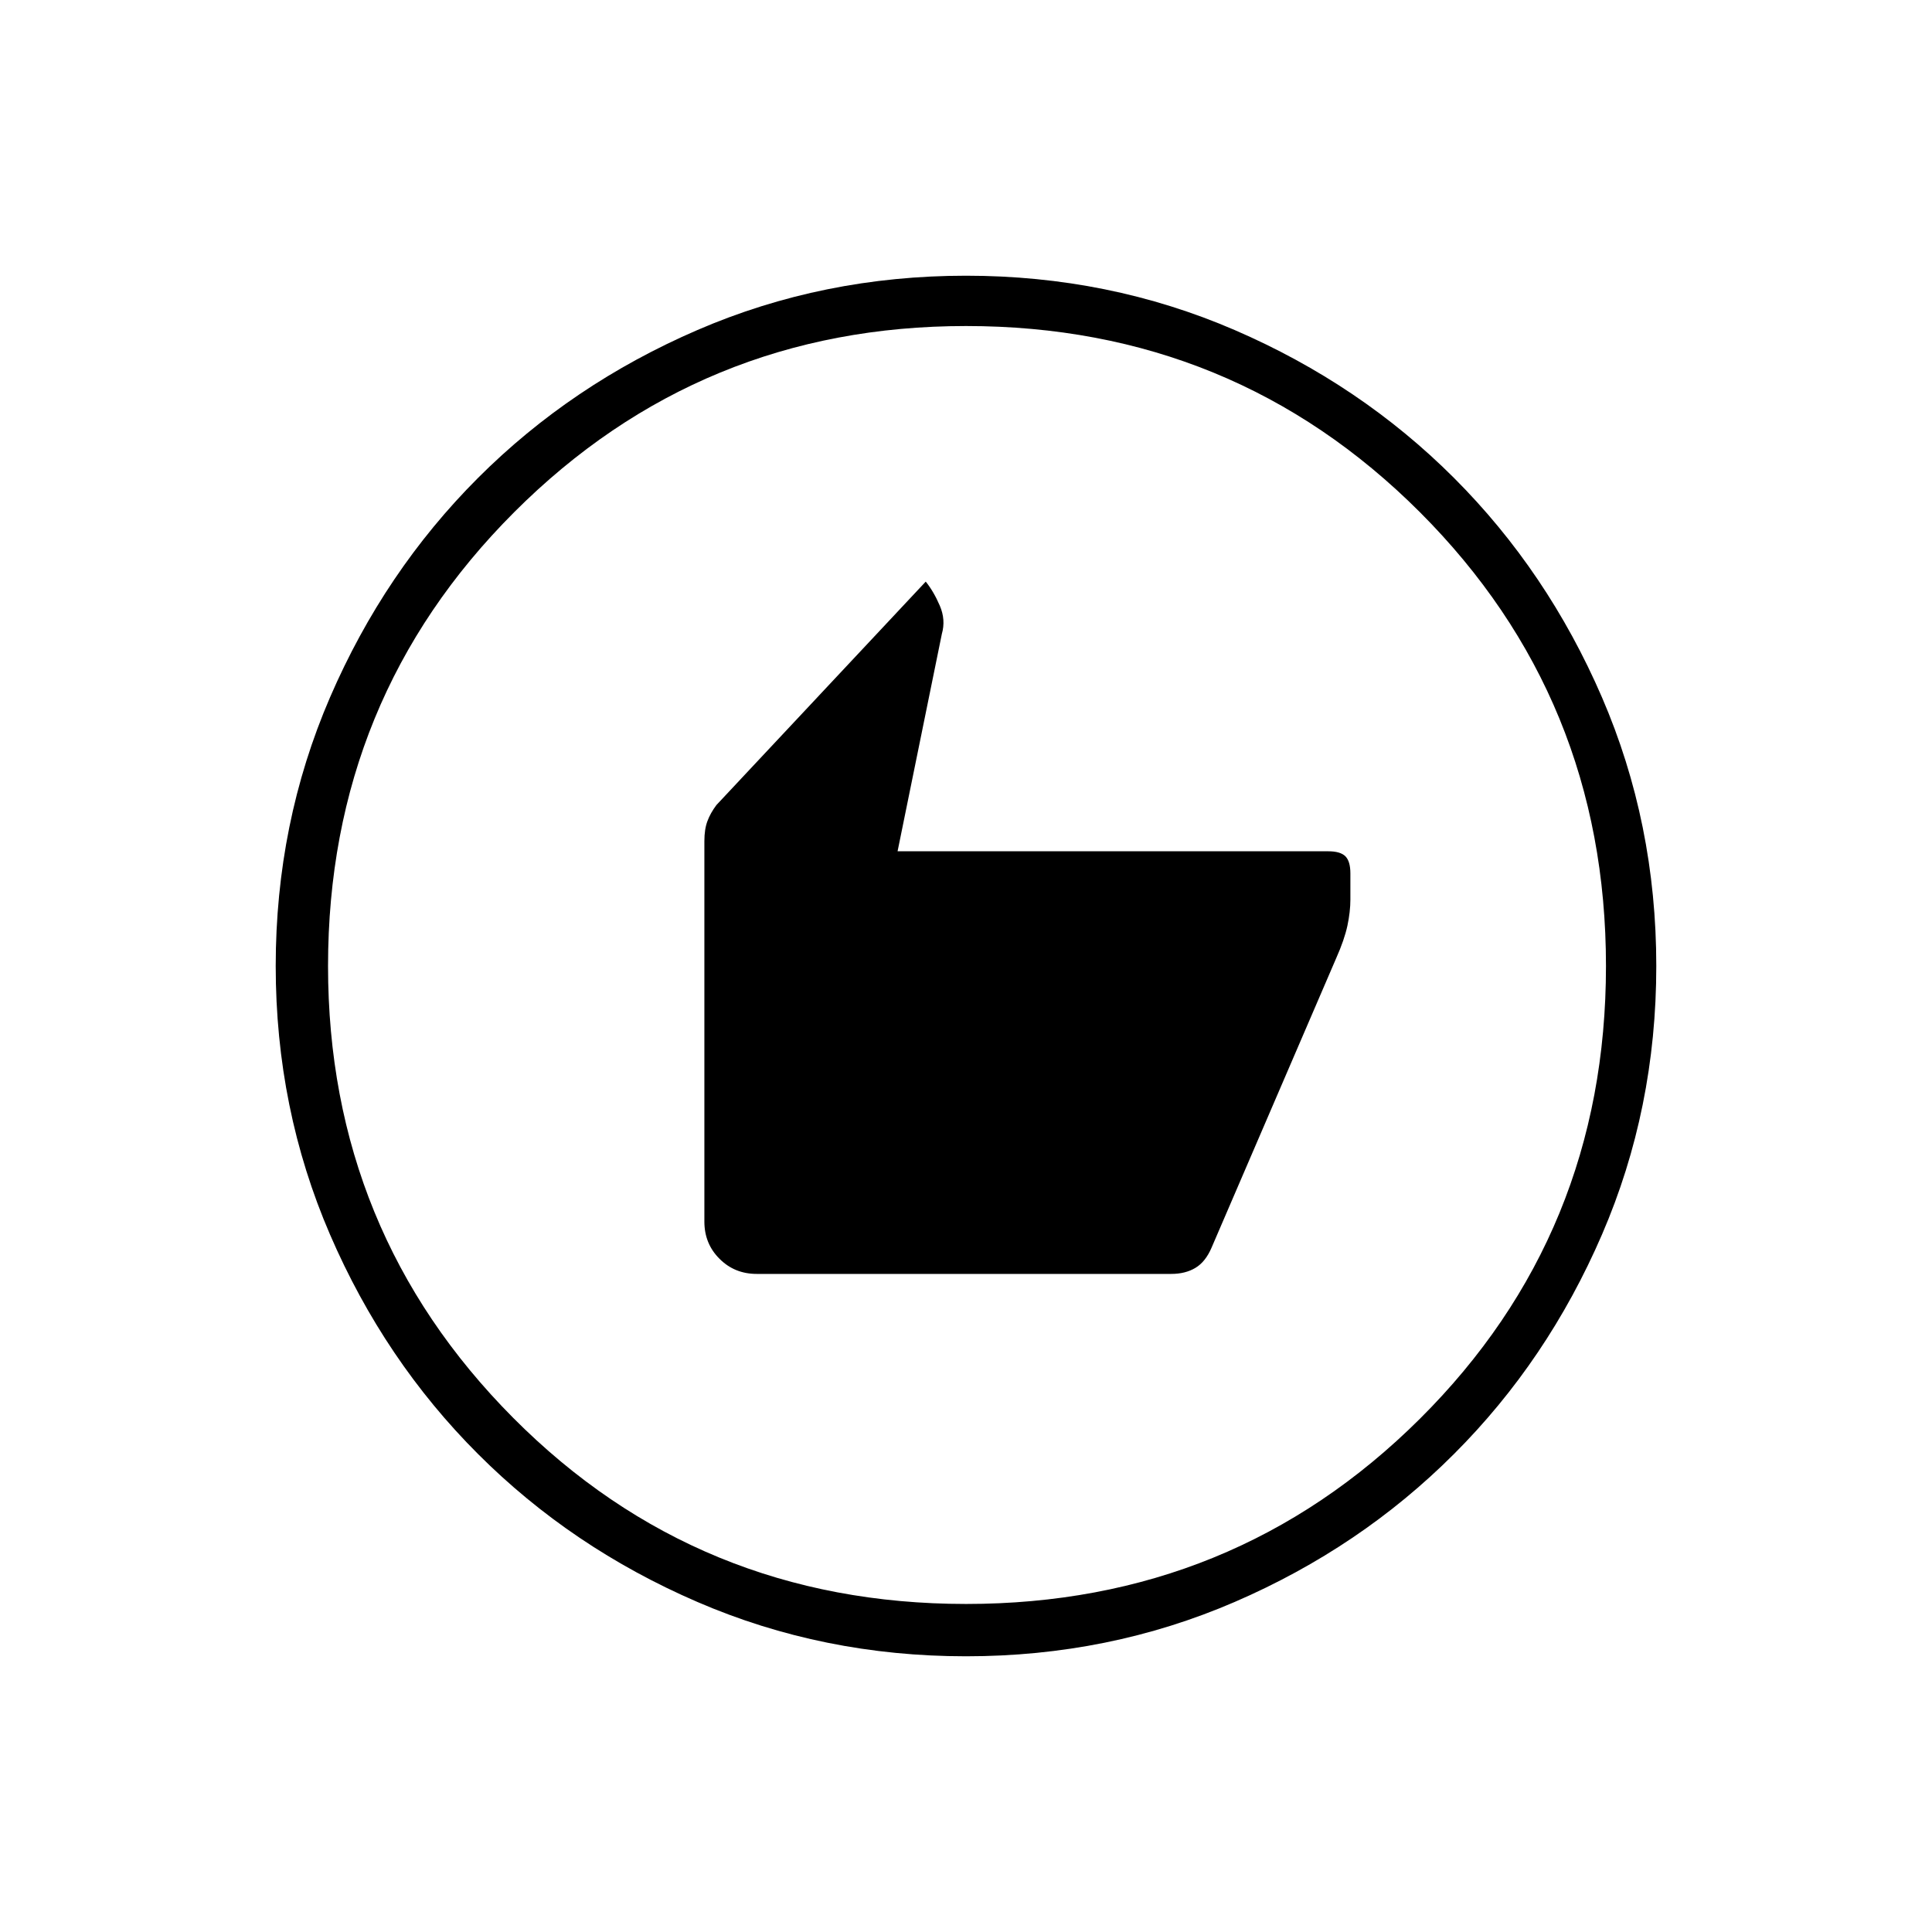 <svg xmlns="http://www.w3.org/2000/svg" height="24" width="24"><path d="M9.4 15.825h5.15q.175 0 .3-.075t.2-.25l1.55-3.6q.1-.225.138-.4.037-.175.037-.325v-.325q0-.15-.062-.213-.063-.062-.213-.062h-5.35l.55-2.7q.05-.175-.025-.35-.075-.175-.175-.3L8.9 10q-.075.1-.112.2-.038.1-.038.25v4.725q0 .275.188.462.187.188.462.188Zm2.6 4.75q-1.775 0-3.337-.675-1.563-.675-2.725-1.838Q4.775 16.9 4.1 15.337 3.425 13.775 3.425 12q0-1.775.675-3.338.675-1.562 1.838-2.725Q7.1 4.775 8.663 4.1q1.562-.675 3.337-.675 1.775 0 3.338.675 1.562.675 2.724 1.837Q19.225 7.1 19.9 8.662q.675 1.563.675 3.338 0 1.775-.675 3.337-.675 1.563-1.838 2.725-1.162 1.163-2.724 1.838-1.563.675-3.338.675Zm0-.65q3.325 0 5.638-2.3 2.312-2.3 2.312-5.625t-2.312-5.638Q15.325 4.05 12 4.05q-3.3 0-5.612 2.312Q4.075 8.675 4.075 12q0 3.3 2.3 5.613 2.3 2.312 5.625 2.312ZM12 12Z"/></svg>